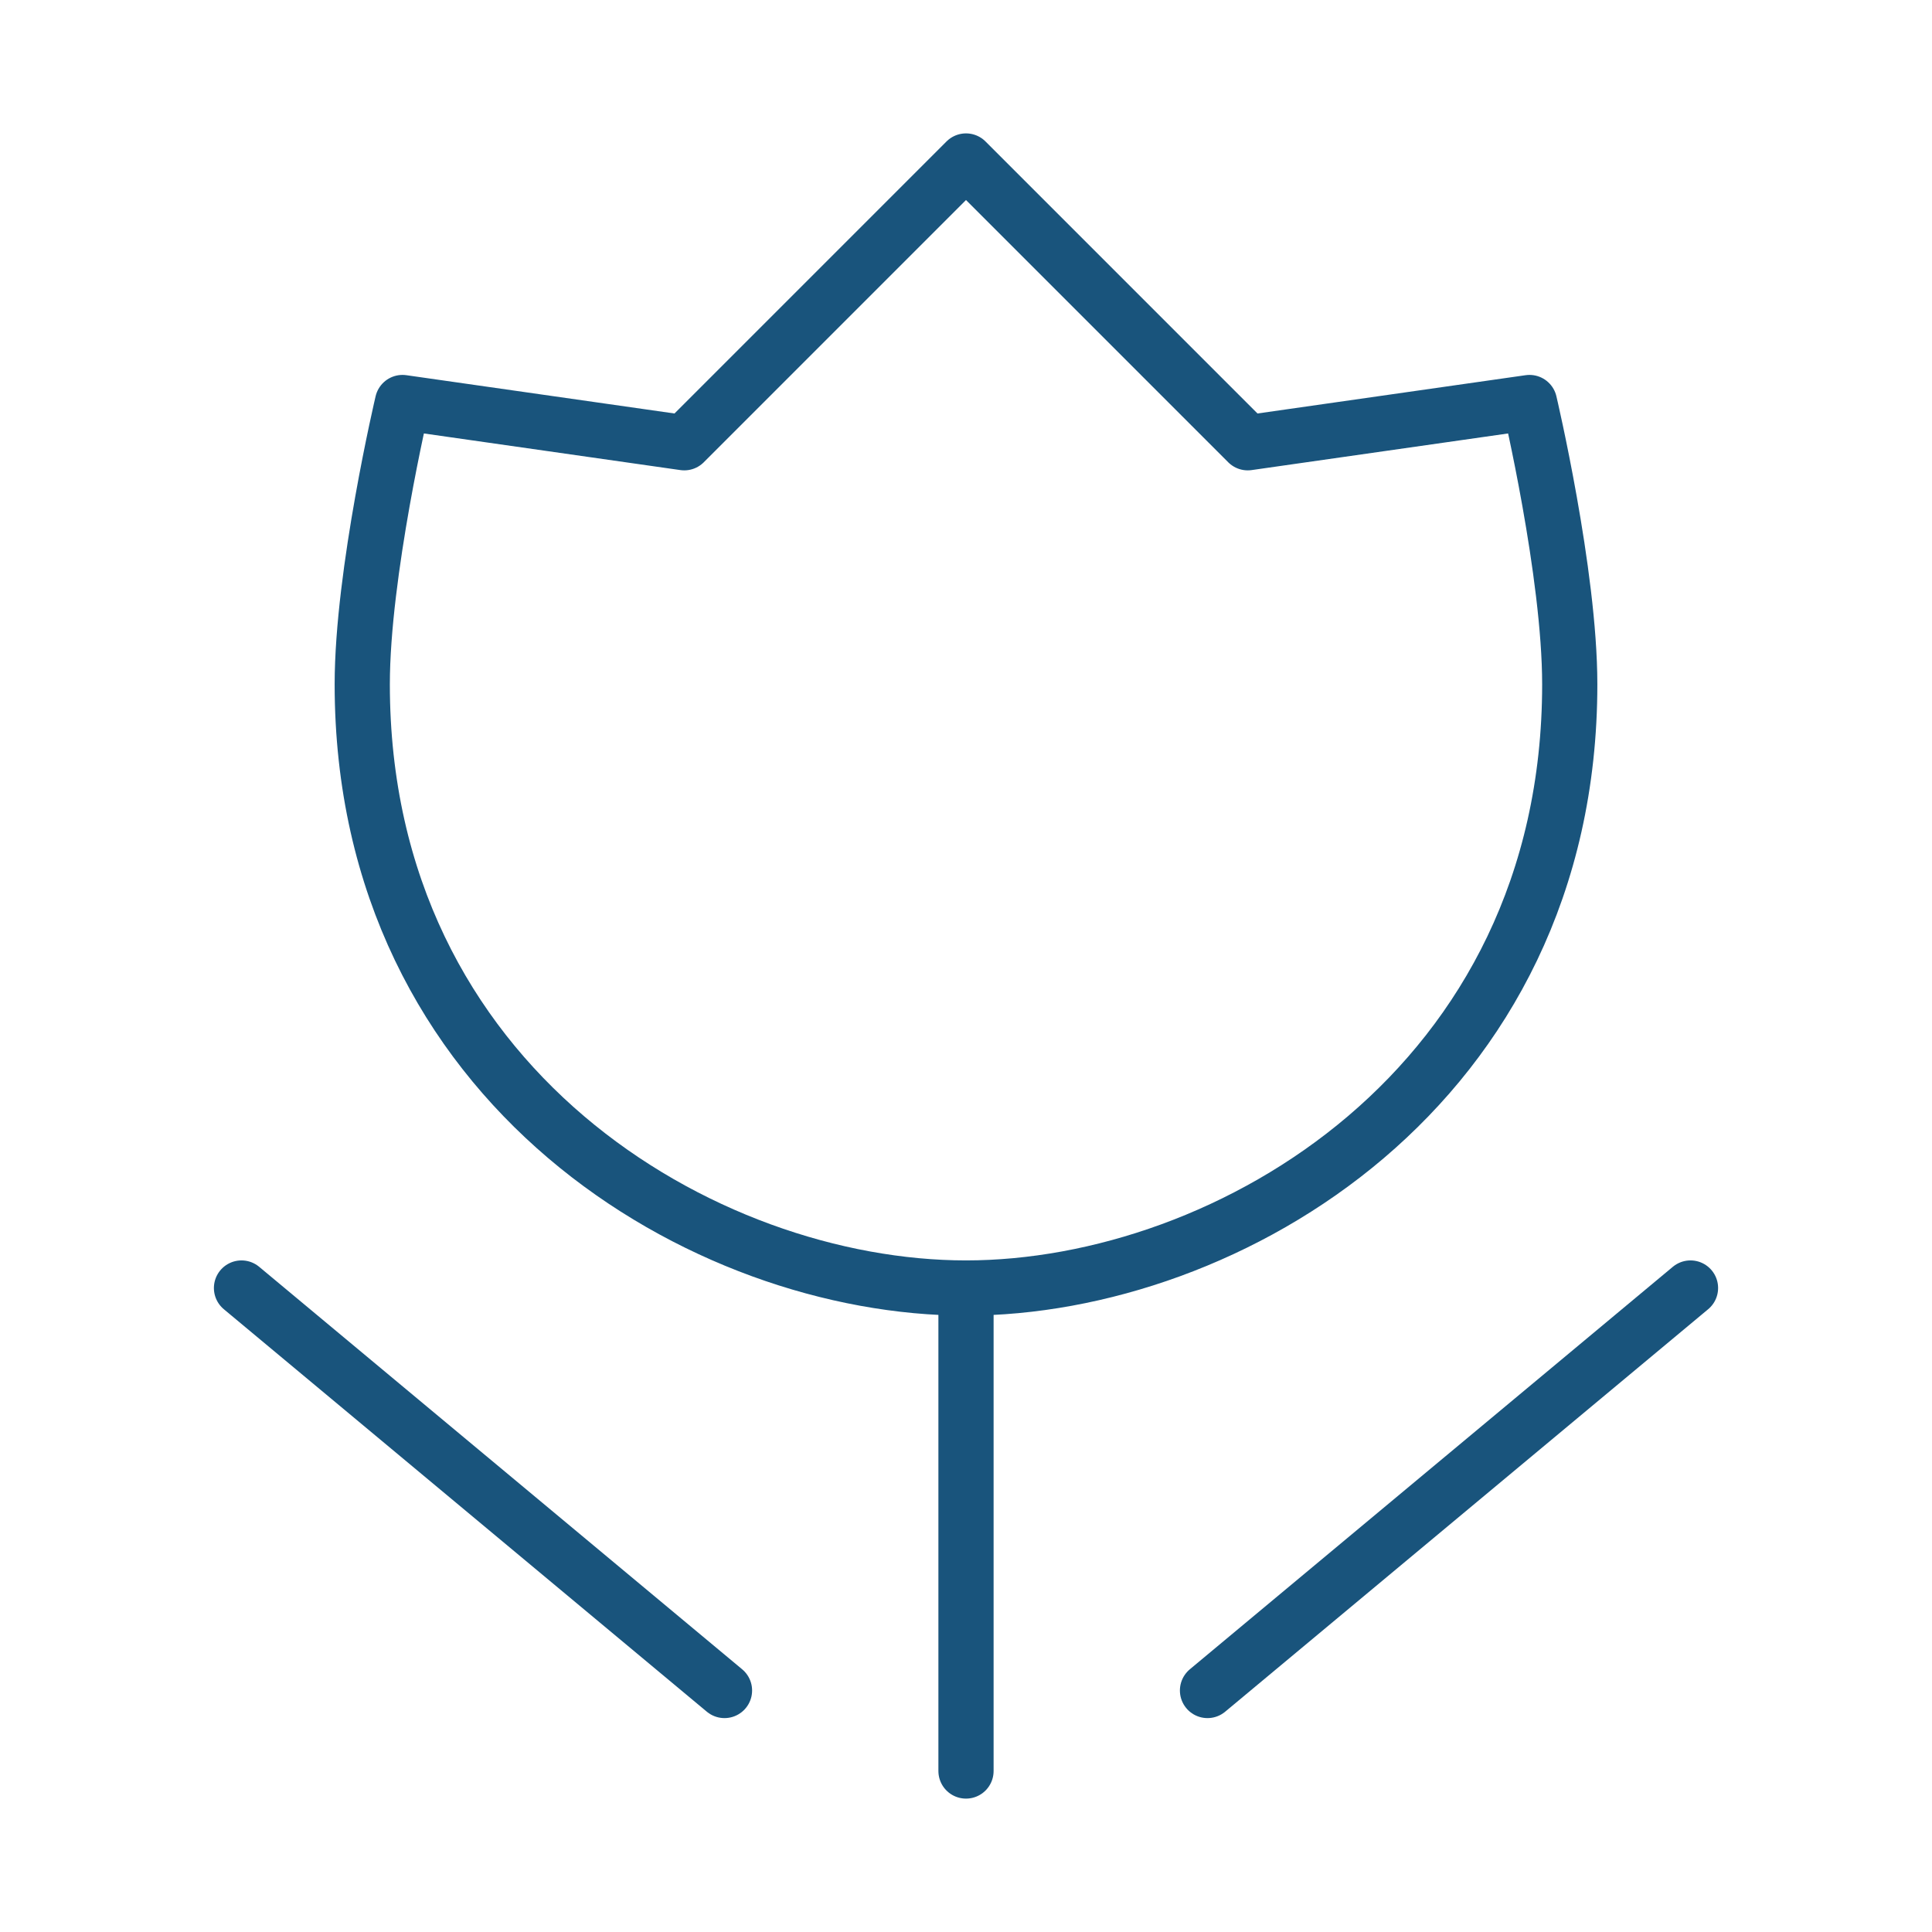 <svg width="70" height="70" viewBox="0 0 70 70" fill="none" xmlns="http://www.w3.org/2000/svg">
<path d="M8.75 46.667L26.25 61.25M61.25 46.667L43.75 61.25M35 46.667V64.167M35 46.667C44.479 46.667 56.875 39.375 56.875 24.792C56.875 20.765 55.417 14.584 55.417 14.584L45.208 16.042L35 5.833L24.792 16.042L14.583 14.584C14.583 14.584 13.125 20.765 13.125 24.792C13.125 39.375 25.521 46.667 35 46.667Z" stroke="#19547C" stroke-width="2" stroke-linecap="round" stroke-linejoin="round"/>
</svg>
